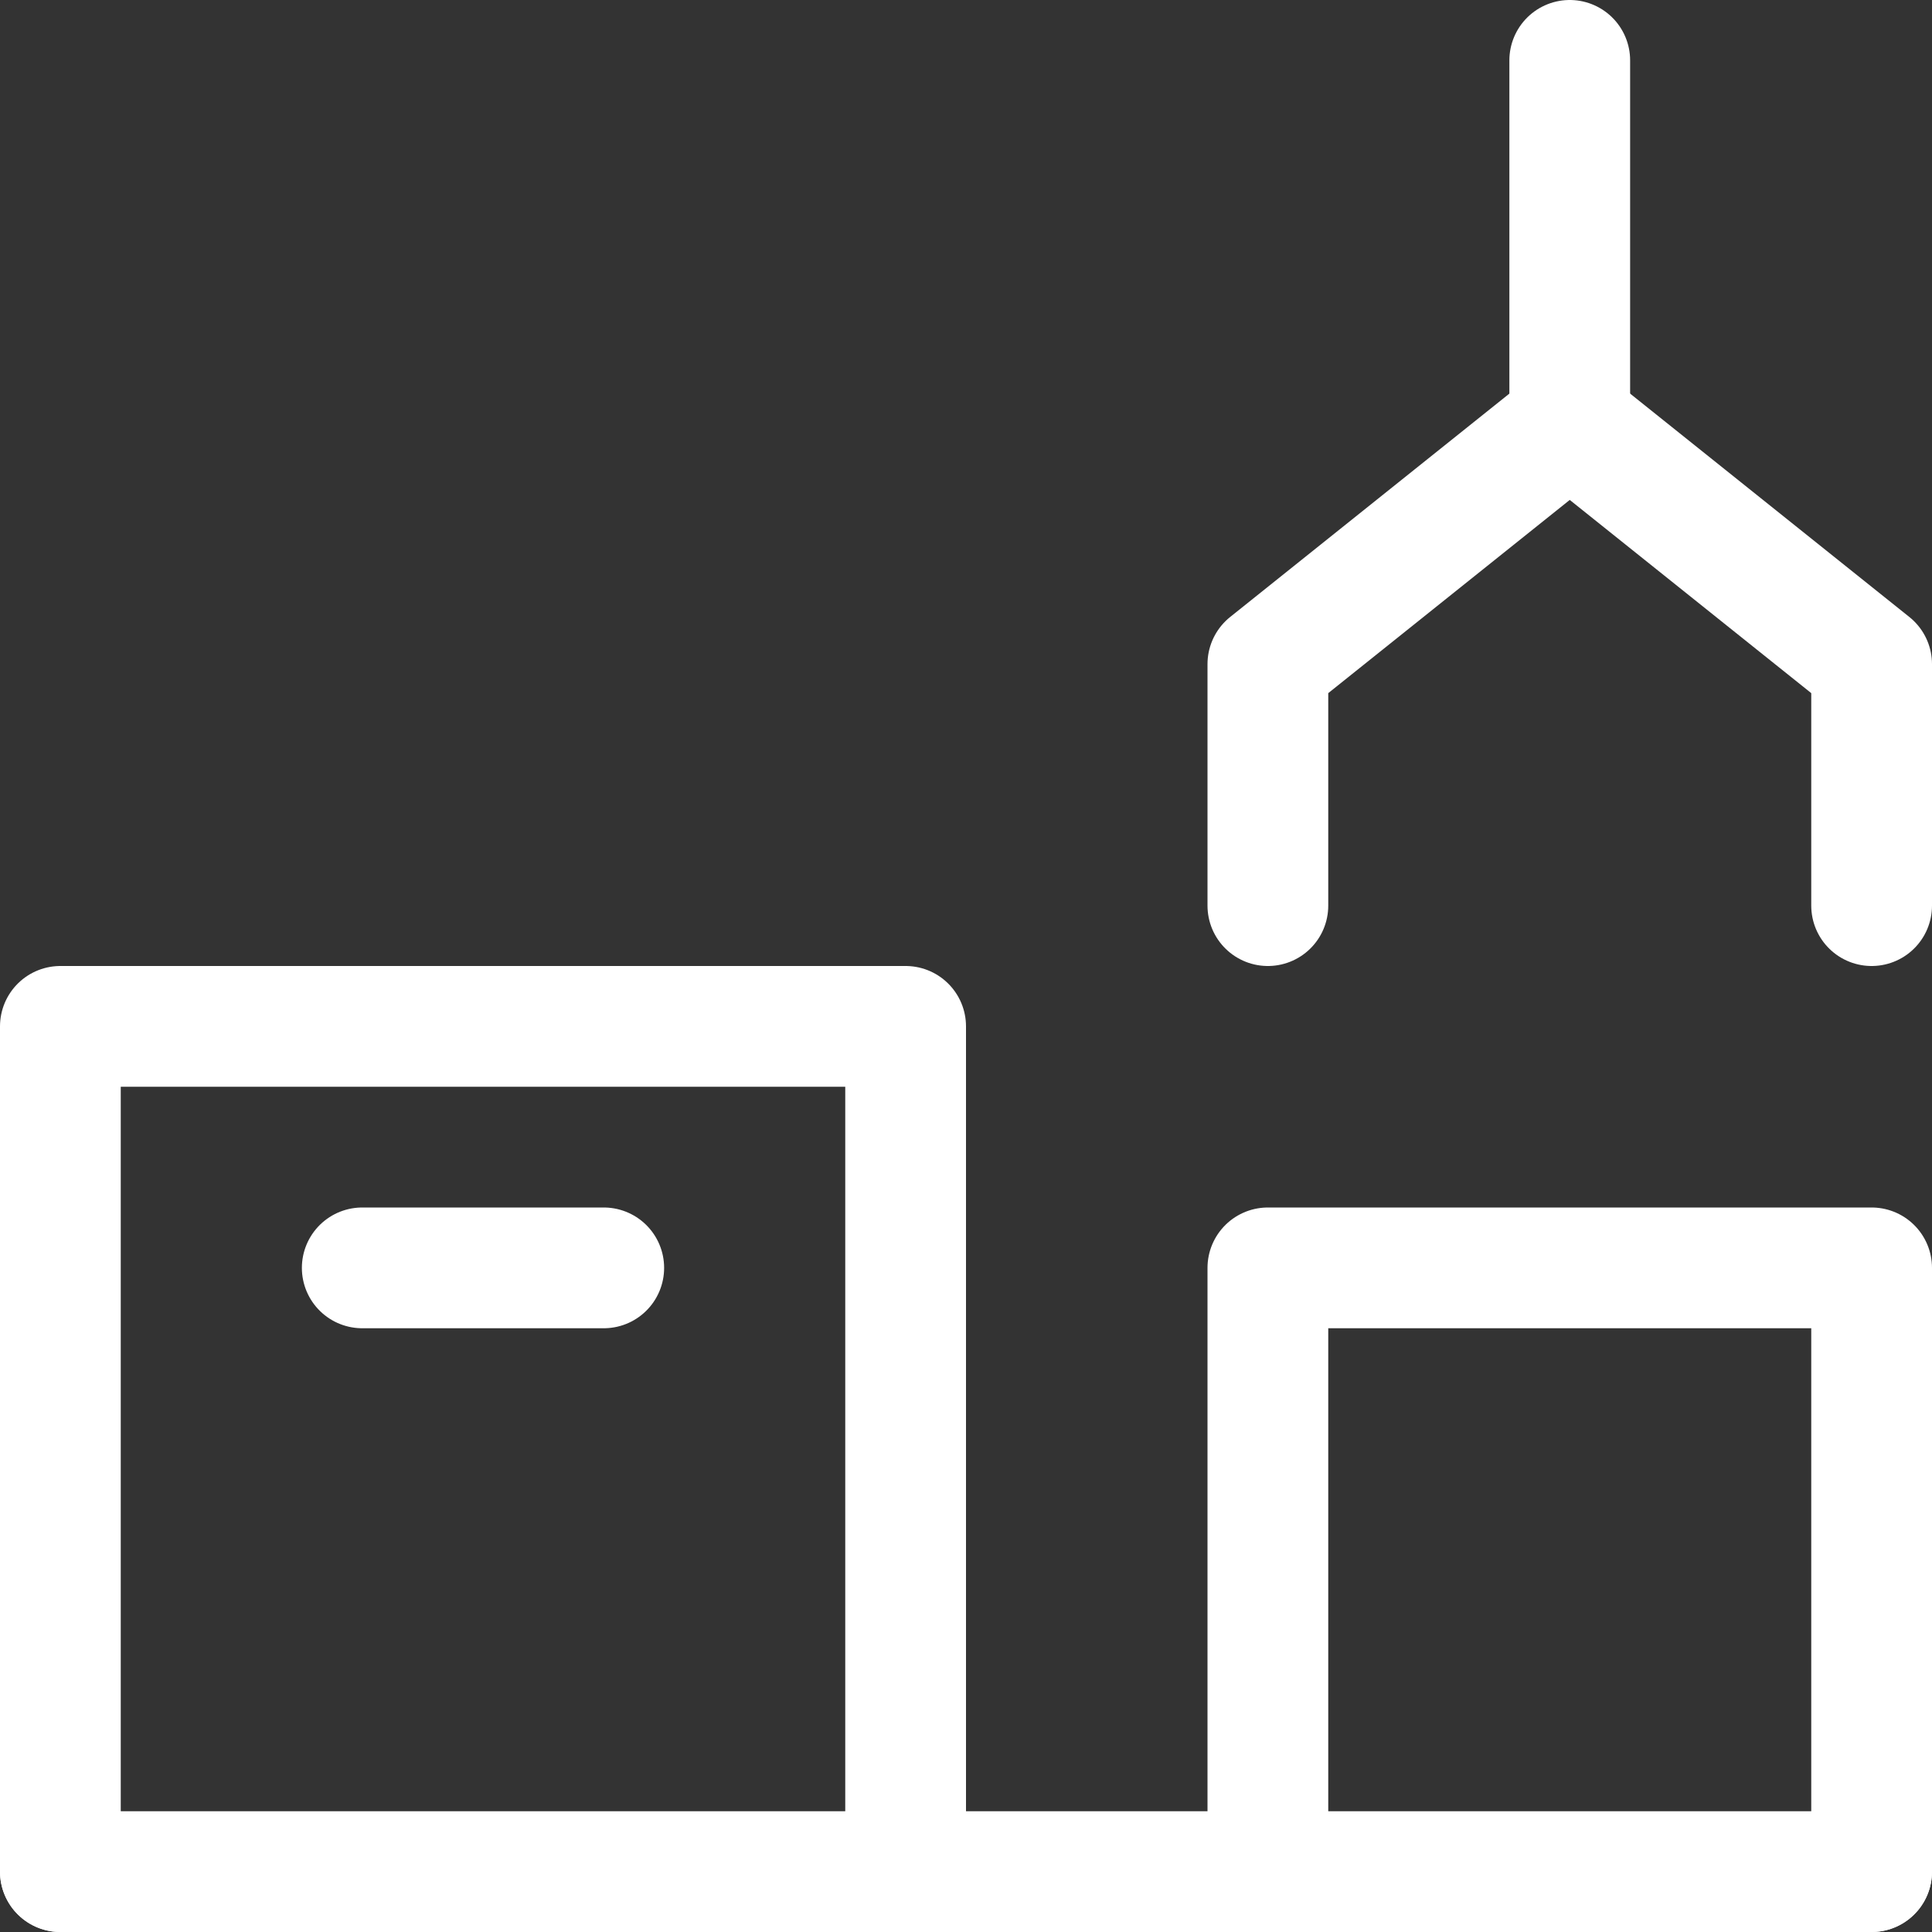<svg width="32" height="32" viewBox="0 0 32 32" fill="none" xmlns="http://www.w3.org/2000/svg">
<rect x="0" y="0" width="32" height="32" fill="#333333" stroke="none"/>
<g clip-path="url(#clip0_236_3549)">
<path d="M26 1V7" stroke="white" stroke-width="2" stroke-linecap="round" stroke-linejoin="round"/>
<path d="M31 15V11L26 7L21 11V15" stroke="white" stroke-width="2" stroke-linecap="round" stroke-linejoin="round"/>
<path d="M1 31H31" stroke="white" stroke-width="2" stroke-linecap="round" stroke-linejoin="round"/>
<path d="M21 31V21H31V31" stroke="white" stroke-width="2" stroke-linecap="round" stroke-linejoin="round"/>
<path d="M1 31V17H15V31" stroke="white" stroke-width="2" stroke-linecap="round" stroke-linejoin="round"/>
<path d="M6 21H10" stroke="white" stroke-width="2" stroke-linecap="round" stroke-linejoin="round"/>
</g>
<defs>
<clipPath id="clip0_236_3549">
<rect width="32" height="32" fill="white"/>
</clipPath>
</defs>
</svg>
